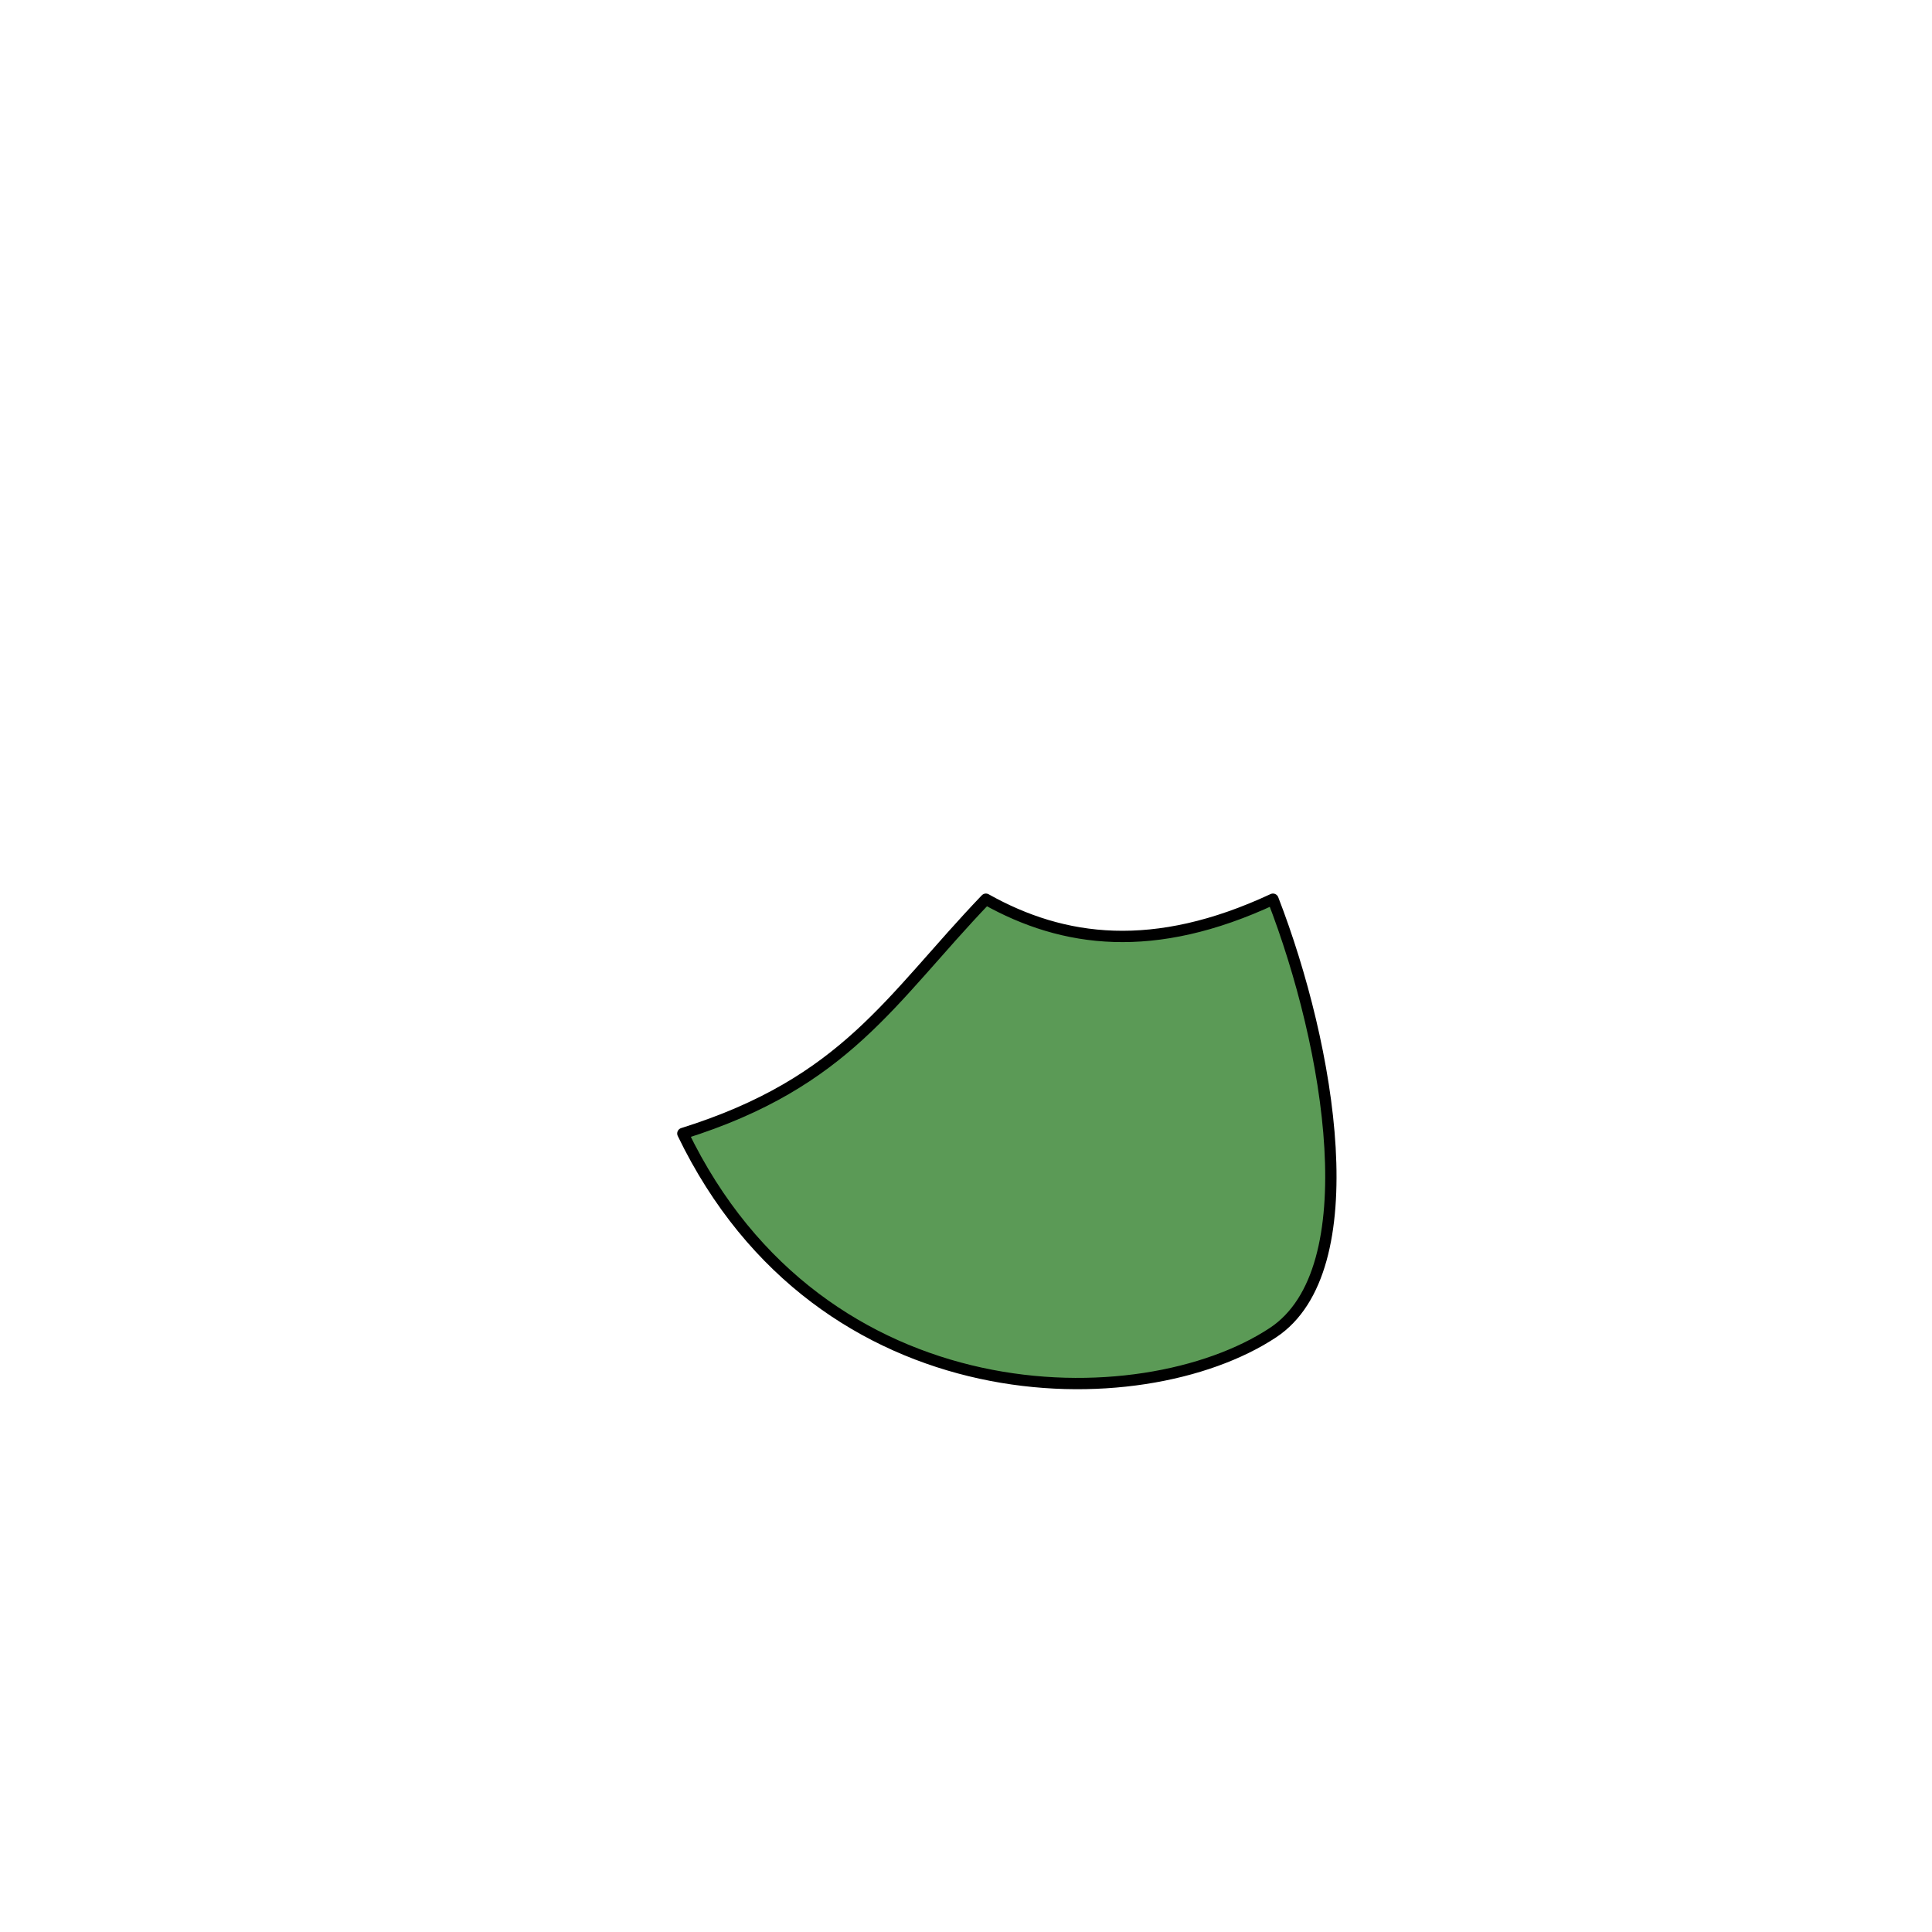 <?xml version="1.0" encoding="UTF-8" standalone="no"?>
<!DOCTYPE svg PUBLIC "-//W3C//DTD SVG 1.1//EN" "http://www.w3.org/Graphics/SVG/1.1/DTD/svg11.dtd">
<svg width="100%" height="100%" viewBox="0 0 1024 1024" version="1.1" xmlns="http://www.w3.org/2000/svg" xmlns:xlink="http://www.w3.org/1999/xlink" xml:space="preserve" xmlns:serif="http://www.serif.com/" style="fill-rule:evenodd;clip-rule:evenodd;stroke-linecap:round;stroke-linejoin:round;stroke-miterlimit:1.5;">
    <g transform="matrix(1,0,0,1,95.484,-63.439)">
        <g id="Cloaks">
            <path id="Green" d="M427.058,540.041C468.121,563.086 516.178,569.434 579.205,540.041C609.5,618.261 629.564,736.506 579.205,769.78C509.537,815.813 339.76,816.121 266.442,664.217C353.081,637.074 376.309,593.092 427.058,540.041Z" style="fill:rgb(91,154,86);stroke:black;stroke-width:6px;"/>
        </g>
    </g>
    <g id="Hats">
    </g>
    <g id="Ribbon">
    </g>
    <g id="Hair">
    </g>
    <g id="Nose">
    </g>
    <g id="CloakIcons">
    </g>
    <g id="Eyes">
    </g>
    <g id="Broombase">
    </g>
</svg>
